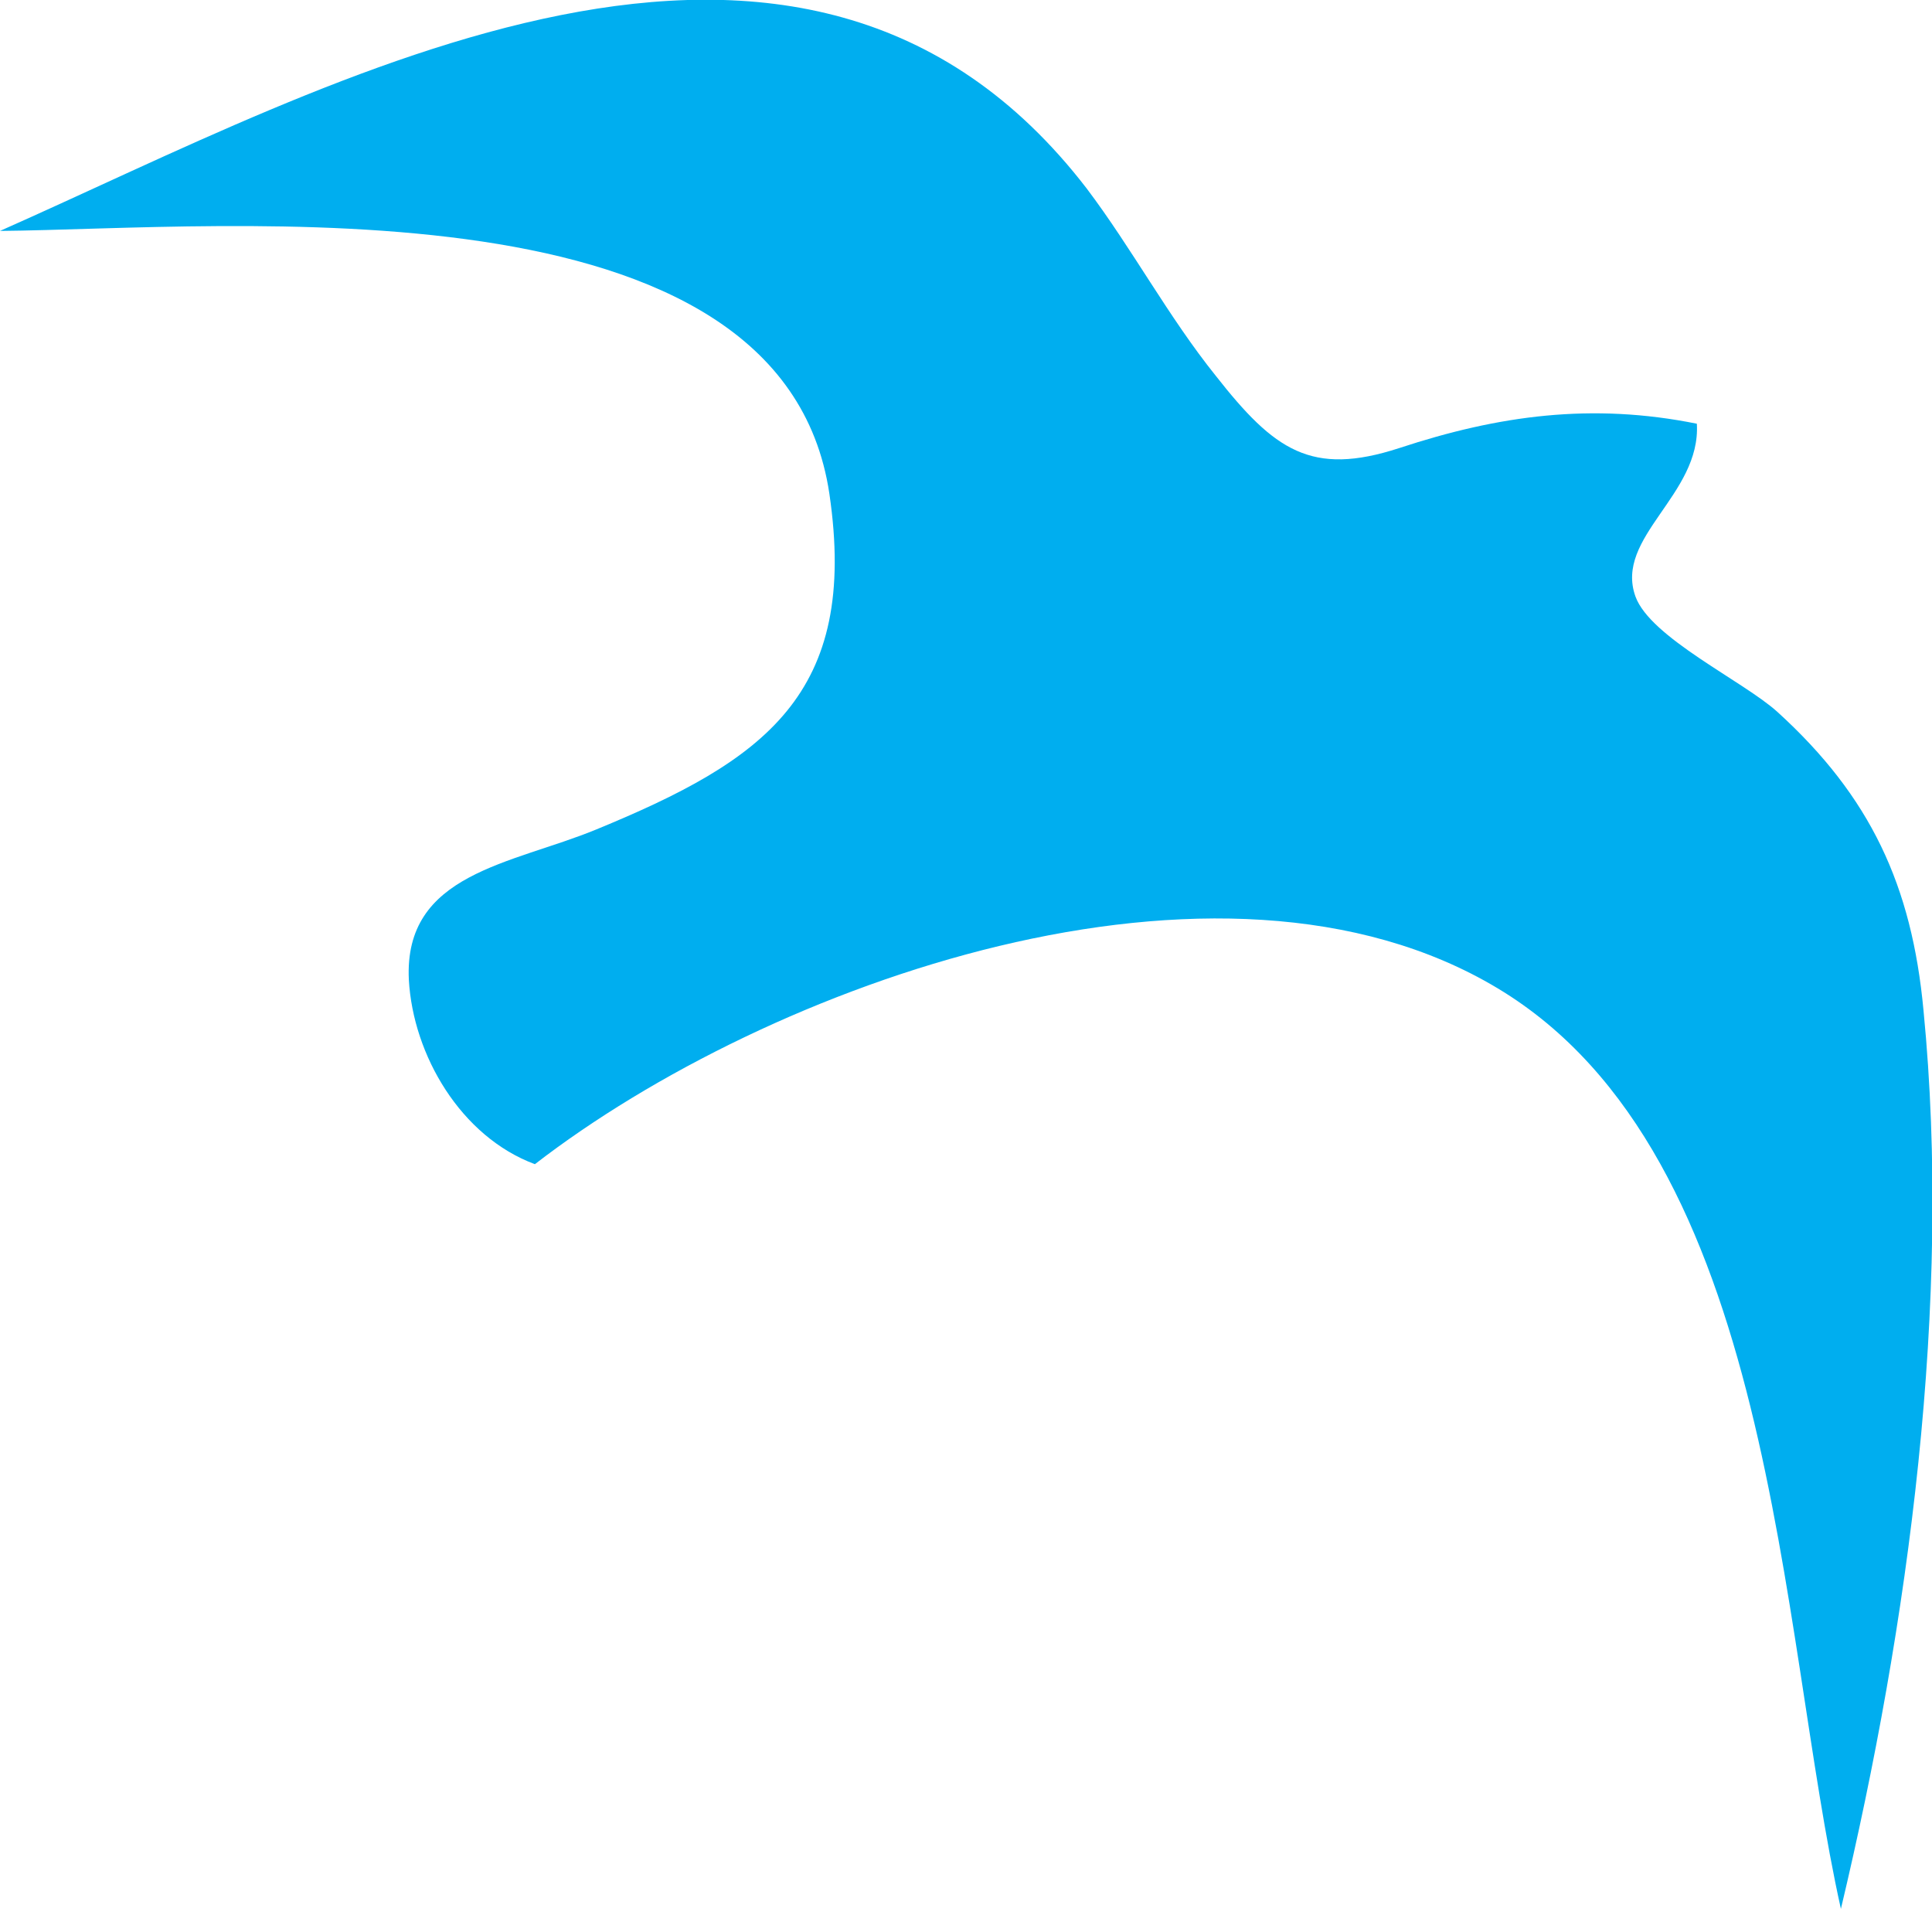 <svg id="Layer_1" xmlns="http://www.w3.org/2000/svg" viewBox="0 0 182.4 180.2"><style>.st0{fill:#00aeef}</style><title>Asset 1</title><g id="Layer_2"><path class="st0" d="M50.5 109.9c22-17 64.6-32.4 90.9-16.6s26.5 60.5 32.4 86.9c6.4-26.9 10.5-57.2 7.8-84.8-1.1-11.8-5-20.2-13.8-28.2-3.2-2.9-12-7-13.4-10.9-2-5.6 6.2-9.6 5.8-16.3-9.9-2-18.7-.8-28.1 2.3-8.3 2.7-11.8.2-17.3-6.8-4.5-5.6-7.9-12-12.2-17.7-27-35.1-71.2-9.9-102.6 4 21.5-.2 73.8-5.4 78.3 24.8 2.8 19-6.2 25.2-22 31.7-8 3.3-18.2 4.1-17.7 14.2.4 7.1 4.9 14.8 11.9 17.4z" id="Layer_2-2"/></g></svg>